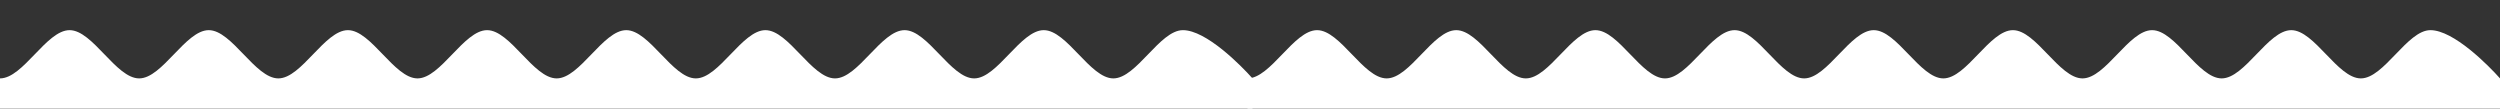 <svg width="1497" height="65" viewBox="0 0 1497 65" fill="none" xmlns="http://www.w3.org/2000/svg">
<rect x="0" y="0" width="1497" height="65" fill="#333333" stroke="none"/>
<g clip-path="url(#clip0_12_317)">
<path d="M750 65C618.056 68.009 90.278 72.824 -41.667 65C-173.611 57.176 -48.611 21.065 -41.667 18.055C-34.722 15.046 -13.889 46.944 0 46.944C13.889 46.944 27.778 18.055 41.667 18.055C55.556 18.055 69.444 46.944 83.333 46.944C97.222 46.944 111.111 18.055 125 18.055C138.889 18.055 152.778 46.944 166.667 46.944C180.556 46.944 194.444 18.055 208.333 18.055C222.222 18.055 236.111 46.944 250 46.944C263.889 46.944 277.778 18.055 291.667 18.055C305.556 18.055 319.444 46.944 333.333 46.944C347.222 46.944 361.111 18.055 375 18.055C388.889 18.055 402.778 46.944 416.667 46.944C430.556 46.944 444.444 18.055 458.333 18.055C472.222 18.055 486.111 46.944 500 46.944C513.889 46.944 527.778 18.055 541.667 18.055C555.556 18.055 569.444 46.944 583.333 46.944C597.222 46.944 611.111 18.055 625 18.055C638.889 18.055 652.778 46.944 666.667 46.944C680.556 46.944 694.444 18.055 708.333 18.055C722.222 18.055 743.056 39.12 750 46.944C756.944 54.769 881.944 61.991 750 65C618.056 68.009 90.278 72.824 -41.667 65H750Z" fill="white"/>
</g>
<g clip-path="url(#clip1_12_317)">
<path d="M1497 65C1365.06 68.009 837.278 72.824 705.333 65C573.389 57.176 698.389 21.065 705.333 18.055C712.278 15.046 733.111 46.944 747 46.944C760.889 46.944 774.778 18.055 788.666 18.055C802.555 18.055 816.444 46.944 830.333 46.944C844.222 46.944 858.111 18.055 872 18.055C885.889 18.055 899.778 46.944 913.666 46.944C927.555 46.944 941.444 18.055 955.333 18.055C969.222 18.055 983.111 46.944 997 46.944C1010.89 46.944 1024.78 18.055 1038.67 18.055C1052.56 18.055 1066.44 46.944 1080.33 46.944C1094.22 46.944 1108.11 18.055 1122 18.055C1135.89 18.055 1149.78 46.944 1163.67 46.944C1177.56 46.944 1191.44 18.055 1205.33 18.055C1219.22 18.055 1233.11 46.944 1247 46.944C1260.89 46.944 1274.78 18.055 1288.67 18.055C1302.56 18.055 1316.44 46.944 1330.33 46.944C1344.22 46.944 1358.11 18.055 1372 18.055C1385.89 18.055 1399.78 46.944 1413.67 46.944C1427.56 46.944 1441.44 18.055 1455.33 18.055C1469.22 18.055 1490.06 39.12 1497 46.944C1503.94 54.769 1628.94 61.991 1497 65C1365.06 68.009 837.278 72.824 705.333 65H1497Z" fill="white"/>
</g>
<defs>
<clipPath id="clip0_12_317">
<rect width="750" height="65" fill="white"/>
</clipPath>
<clipPath id="clip1_12_317">
<rect width="750" height="65" fill="white" transform="translate(747)"/>
</clipPath>
</defs>
</svg>
